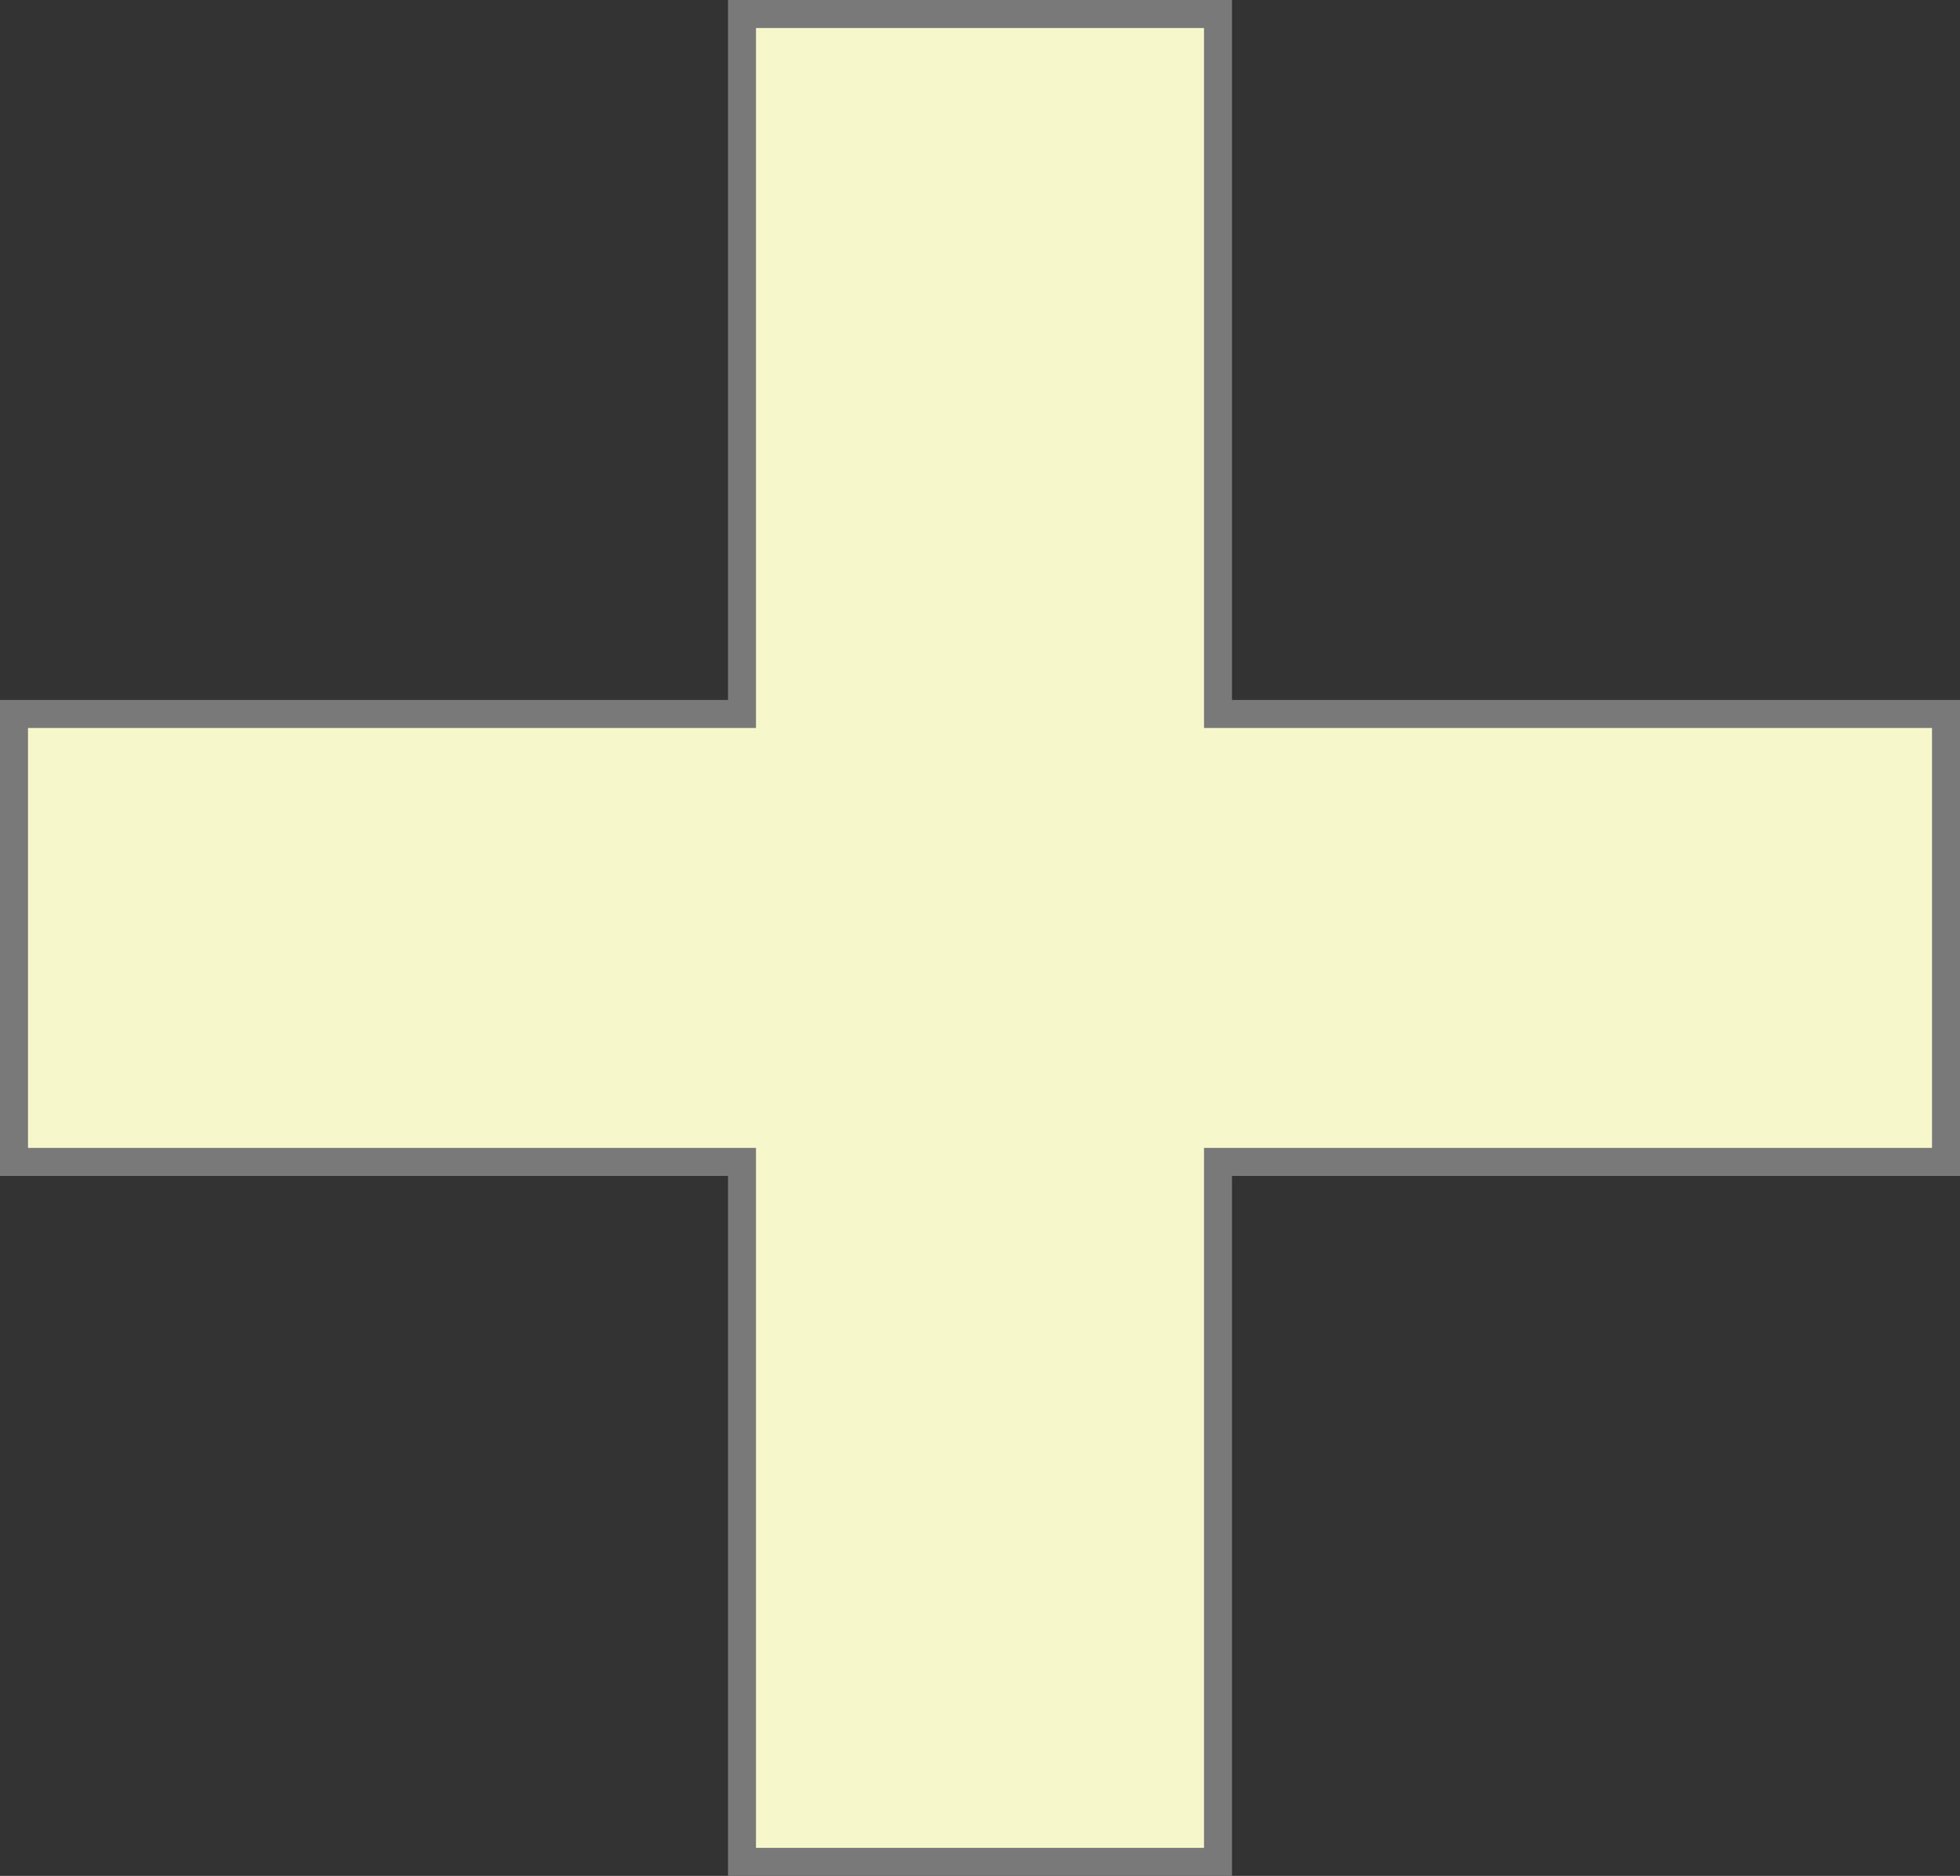 ﻿<?xml version="1.0" encoding="utf-8"?>
<svg version="1.1" xmlns:xlink="http://www.w3.org/1999/xlink" width="70px" height="67px" xmlns="http://www.w3.org/2000/svg">
  <rect width="100%" height="100%" fill="#333333" stroke="none"/>
  <g transform="matrix(1 0 0 1 -1252 -2256 )">
    <path d="M 1295.5 2256.5  L 1278.5 2256.5  L 1278.5 2281.5  L 1252.5 2281.5  L 1252.5 2297.5  L 1278.5 2297.5  L 1278.5 2322.5  L 1295.5 2322.5  L 1295.5 2297.5  L 1321.5 2297.5  L 1321.5 2281.5  L 1295.5 2281.5  L 1295.5 2256.5  Z " fill-rule="nonzero" fill="#f7f7cc" stroke="none" />
    <path d="M 1295.5 2256.5  L 1278.5 2256.5  L 1278.5 2281.5  L 1252.5 2281.5  L 1252.5 2297.5  L 1278.5 2297.5  L 1278.5 2322.5  L 1295.5 2322.5  L 1295.5 2297.5  L 1321.5 2297.5  L 1321.5 2281.5  L 1295.5 2281.5  L 1295.5 2256.5  Z " stroke-width="1" stroke="#797979" fill="none" />
  </g>
</svg>